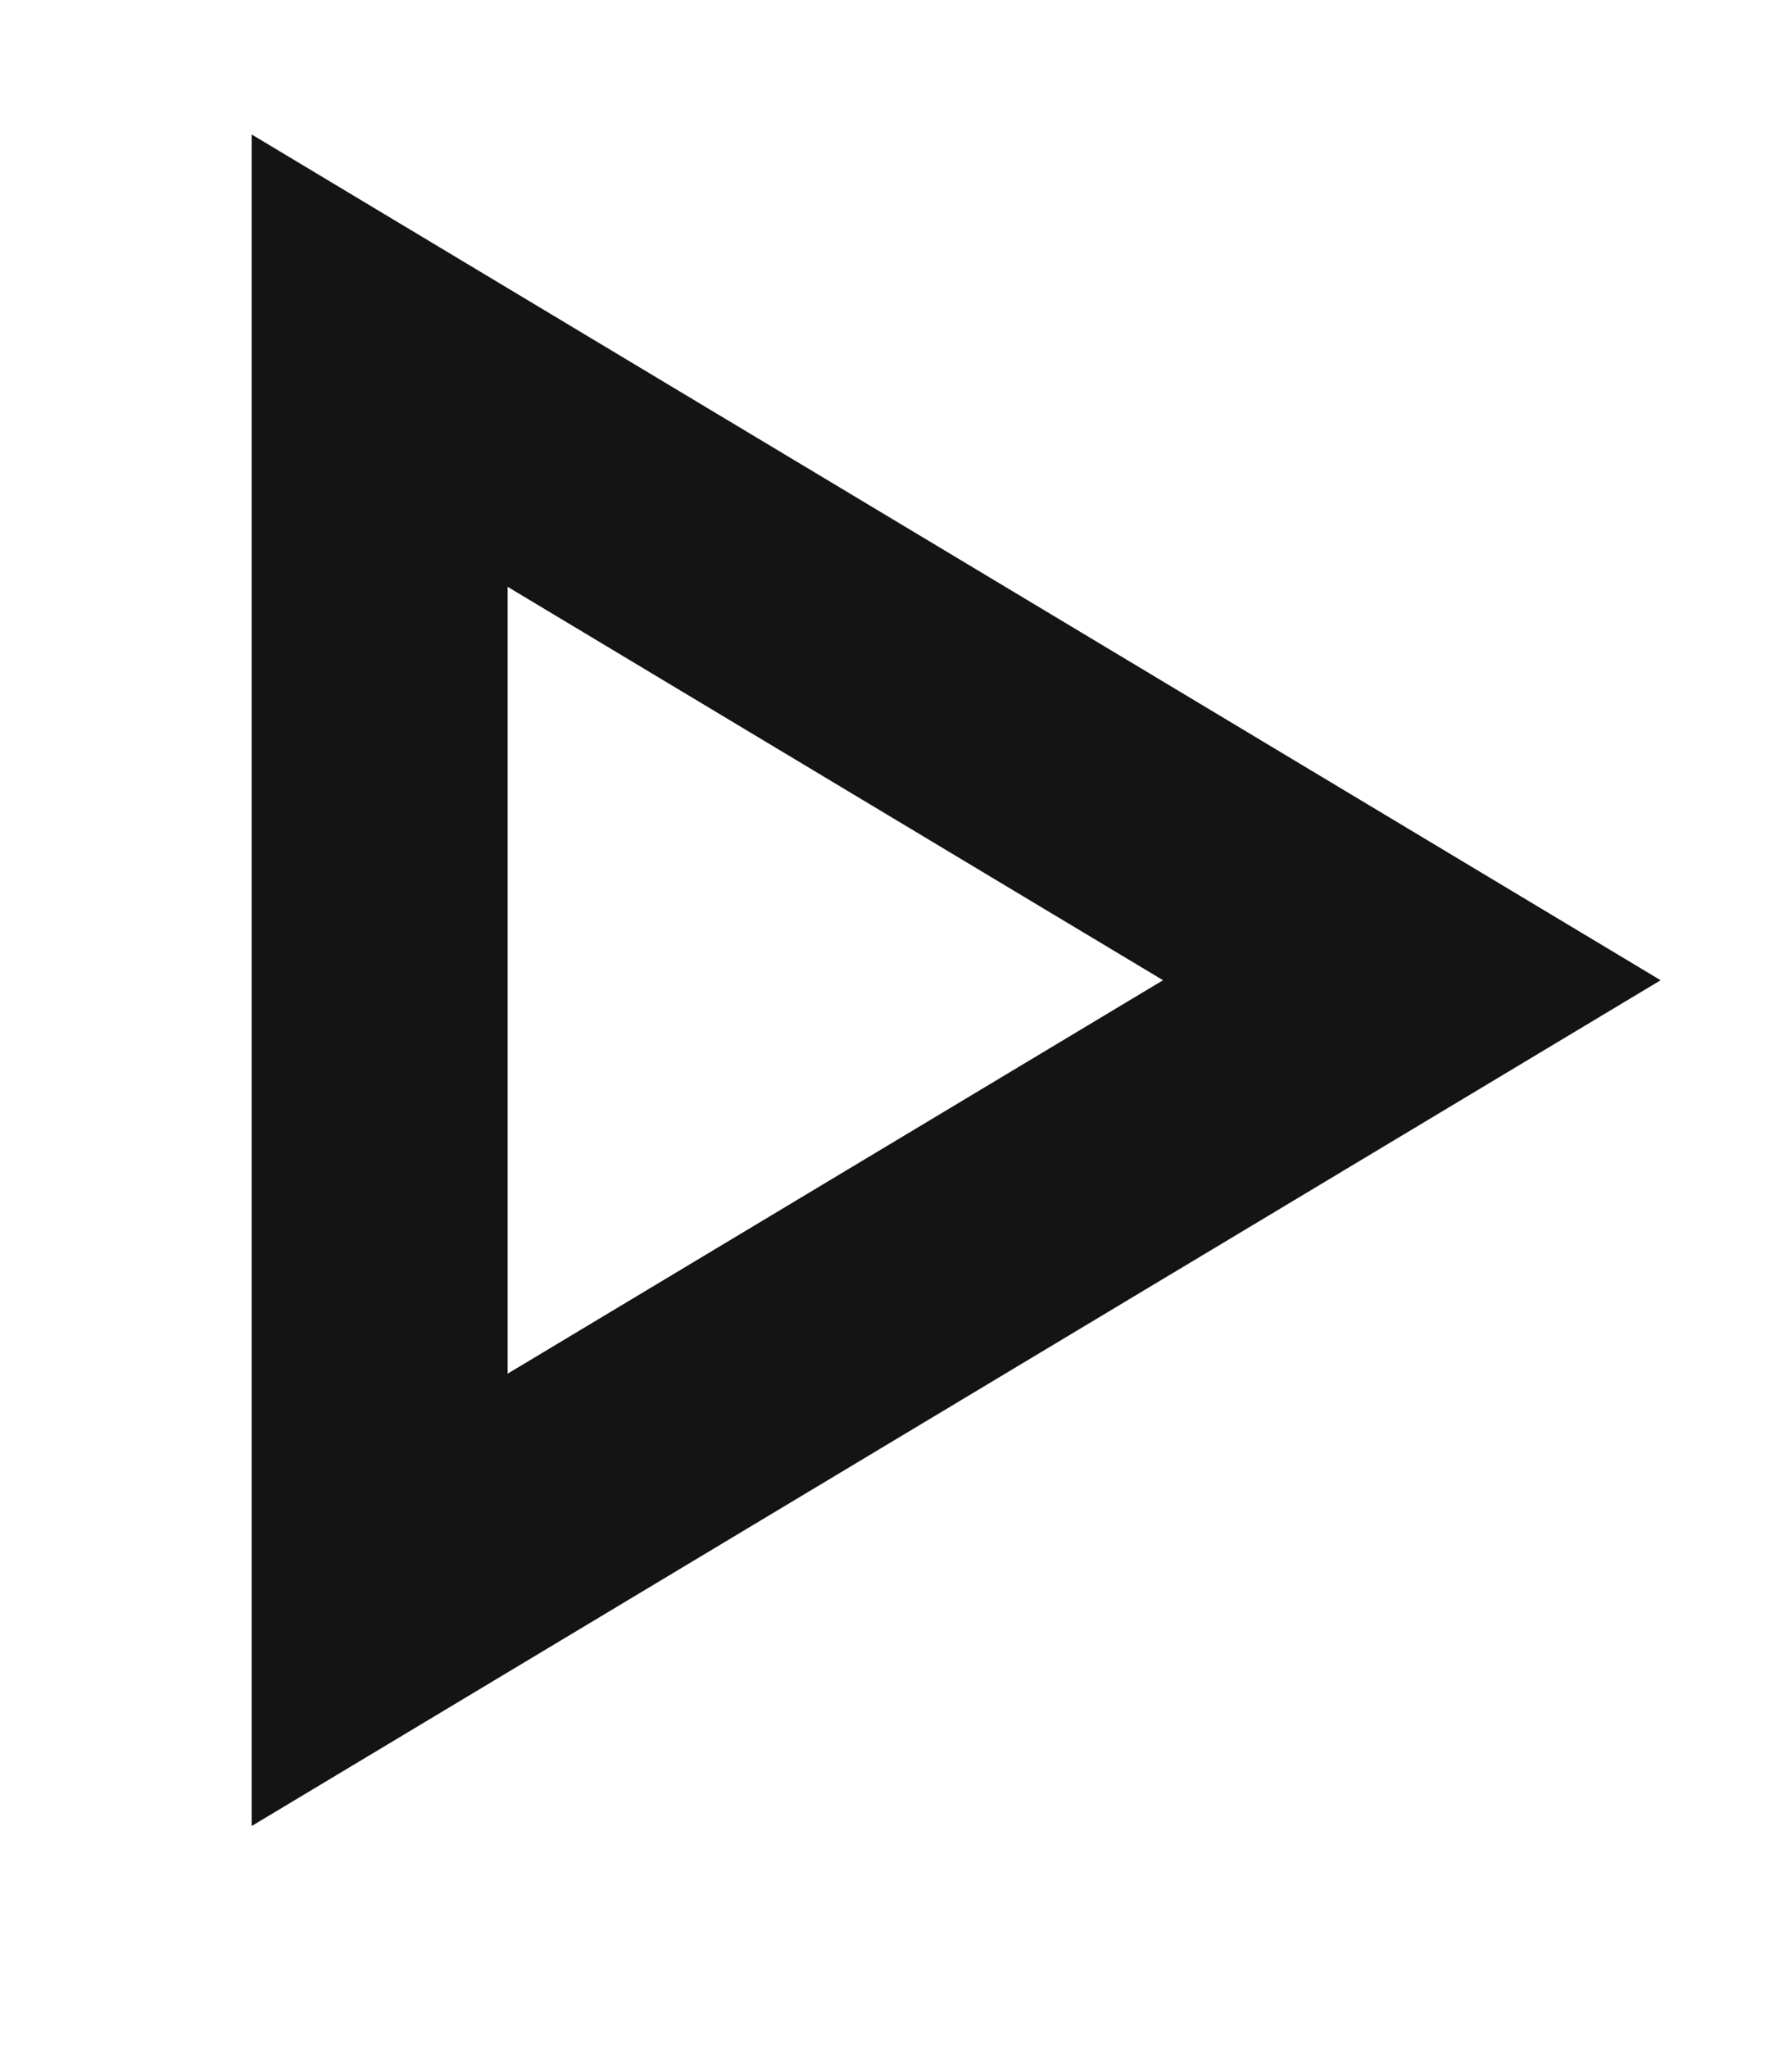 <svg width="7" height="8" viewBox="0 0 7 8" fill="none" xmlns="http://www.w3.org/2000/svg">
<path fill-rule="evenodd" clip-rule="evenodd" d="M5.515 3.827L1.483 6.246V1.408L5.515 3.827Z" stroke="#141414" stroke-linecap="square"/>
</svg>
